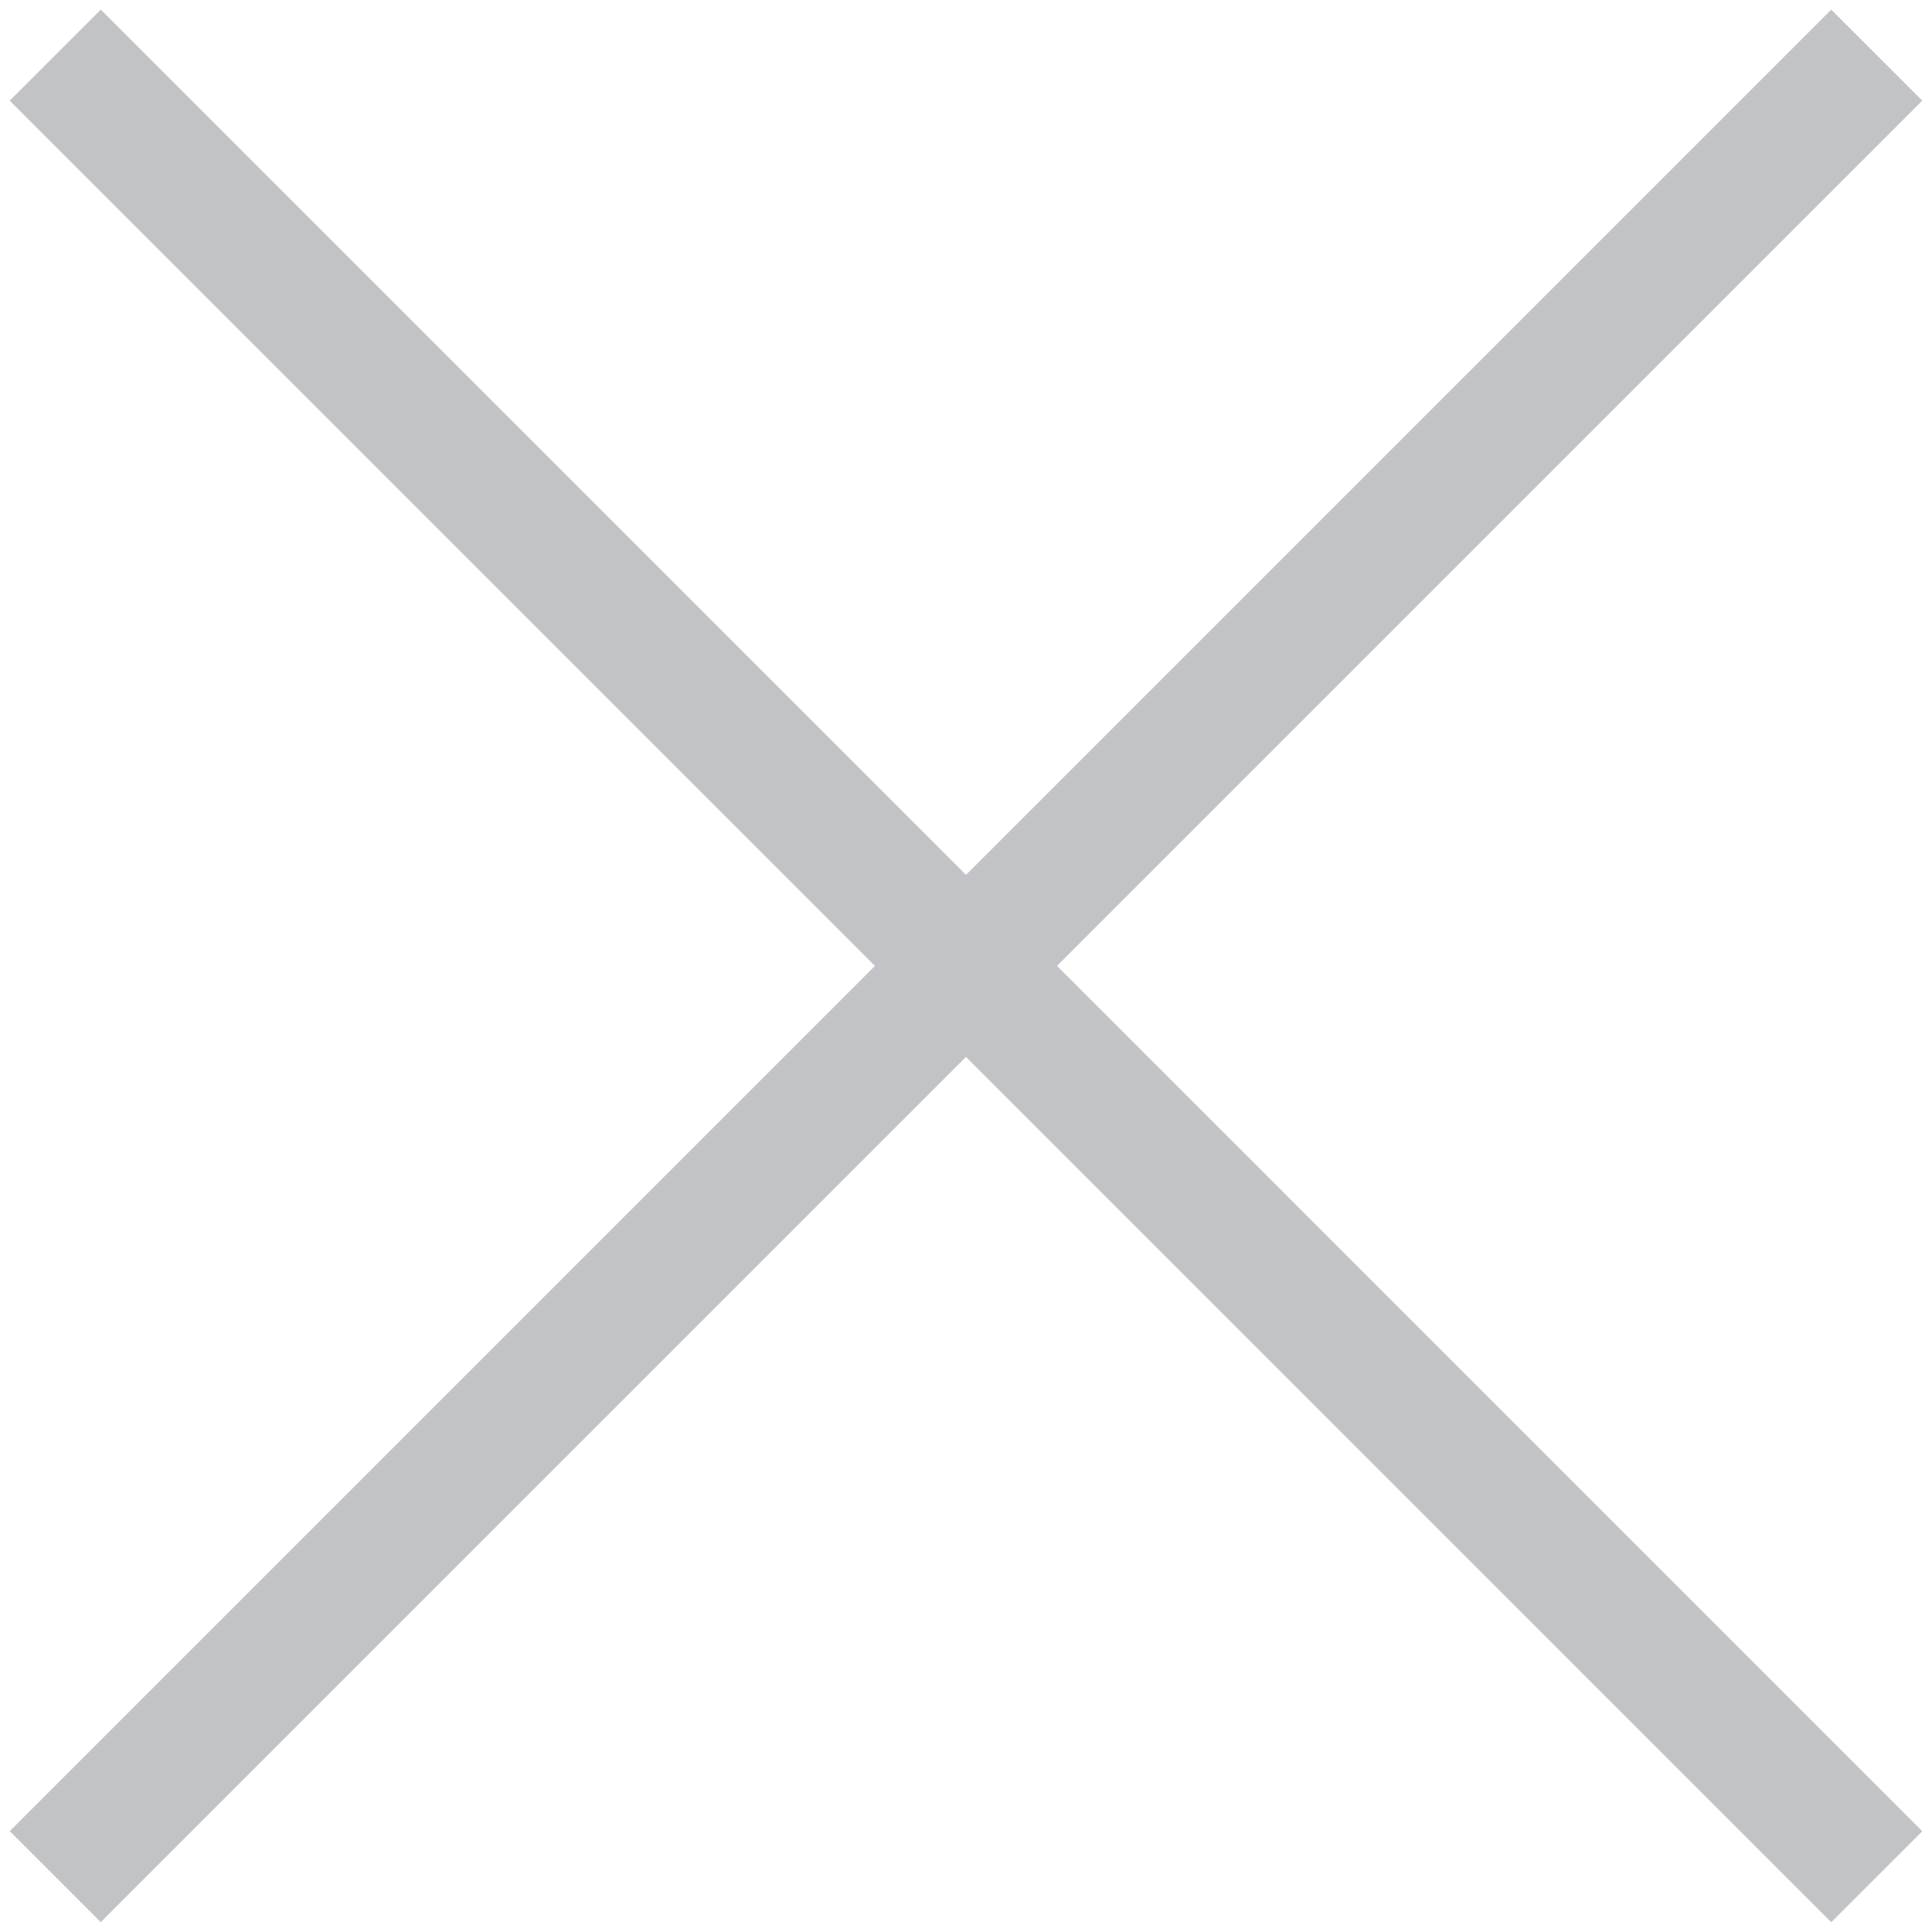 <svg xmlns="http://www.w3.org/2000/svg" width="30" height="30" viewBox="0 0 30 30"><g><g><path fill="#c1c3c6" d="M.151 1.563L1.565.15l28.284 28.285-1.414 1.413z"/></g><g><path fill="#c1c3c6" d="M29.849 1.563L28.435.15.151 28.434l1.413 1.413z"/></g></g></svg>